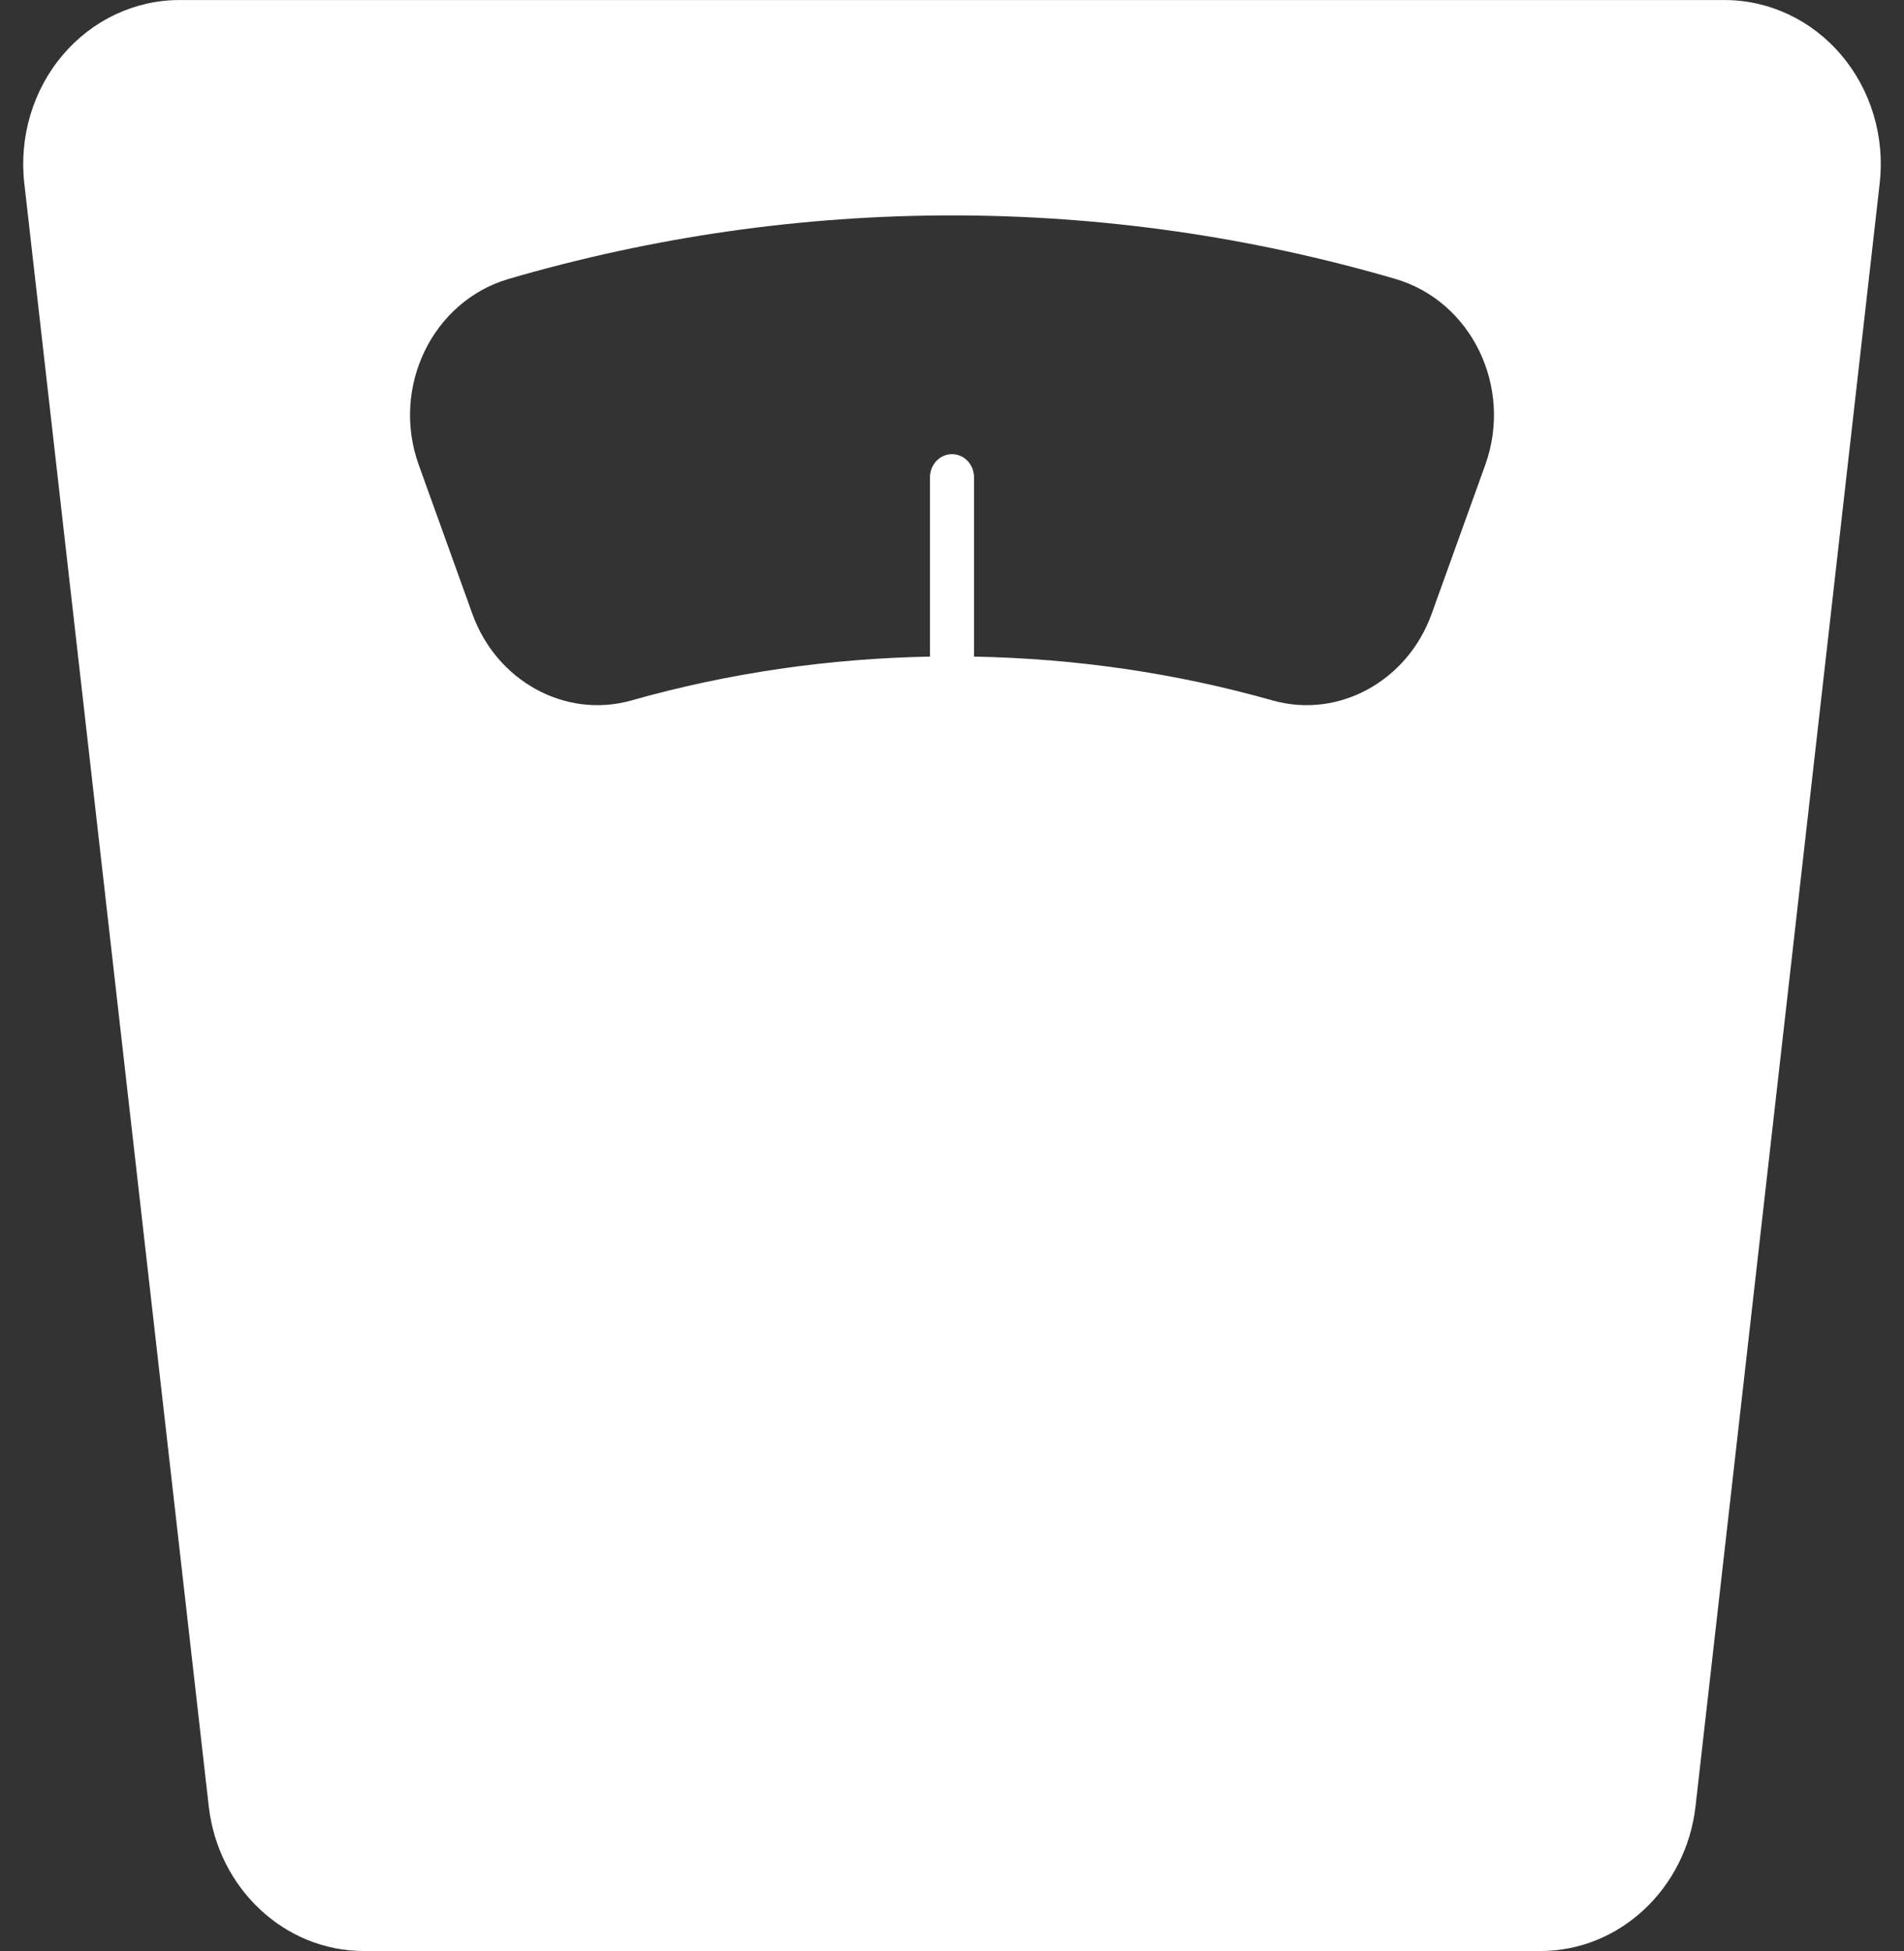 <svg width="41" height="42" viewBox="0 0 41 42" fill="none" xmlns="http://www.w3.org/2000/svg">
<rect x="0" y="0" width="41" height="42" fill="#333333" stroke="none"/>
<path d="M39.649 1.185C39.012 0.431 38.096 0.001 37.136 0.001H3.864C2.904 0.001 1.988 0.431 1.351 1.185C0.713 1.932 0.41 2.944 0.523 3.943L4.495 38.885C4.697 40.658 6.131 42.001 7.836 42.001H33.17C34.875 42.001 36.309 40.658 36.511 38.885L40.477 3.943C40.59 2.944 40.287 1.932 39.649 1.185ZM31.983 10.008C31.598 11.079 31.213 12.144 30.828 13.216C30.31 14.658 28.832 15.478 27.411 15.081C25.3 14.483 23.137 14.175 20.97 14.135C20.97 14.128 20.974 14.123 20.974 14.117V10.273C20.974 9.999 20.762 9.777 20.5 9.777C20.239 9.777 20.026 9.999 20.026 10.273V14.117C20.026 14.123 20.03 14.128 20.03 14.135C17.863 14.175 15.7 14.483 13.589 15.081C12.168 15.478 10.69 14.658 10.172 13.216C9.787 12.144 9.402 11.079 9.017 10.008C8.417 8.341 9.307 6.489 10.949 6.006C17.194 4.181 23.806 4.181 30.051 6.006C31.693 6.489 32.583 8.341 31.983 10.008Z" fill="white"/>
</svg>
